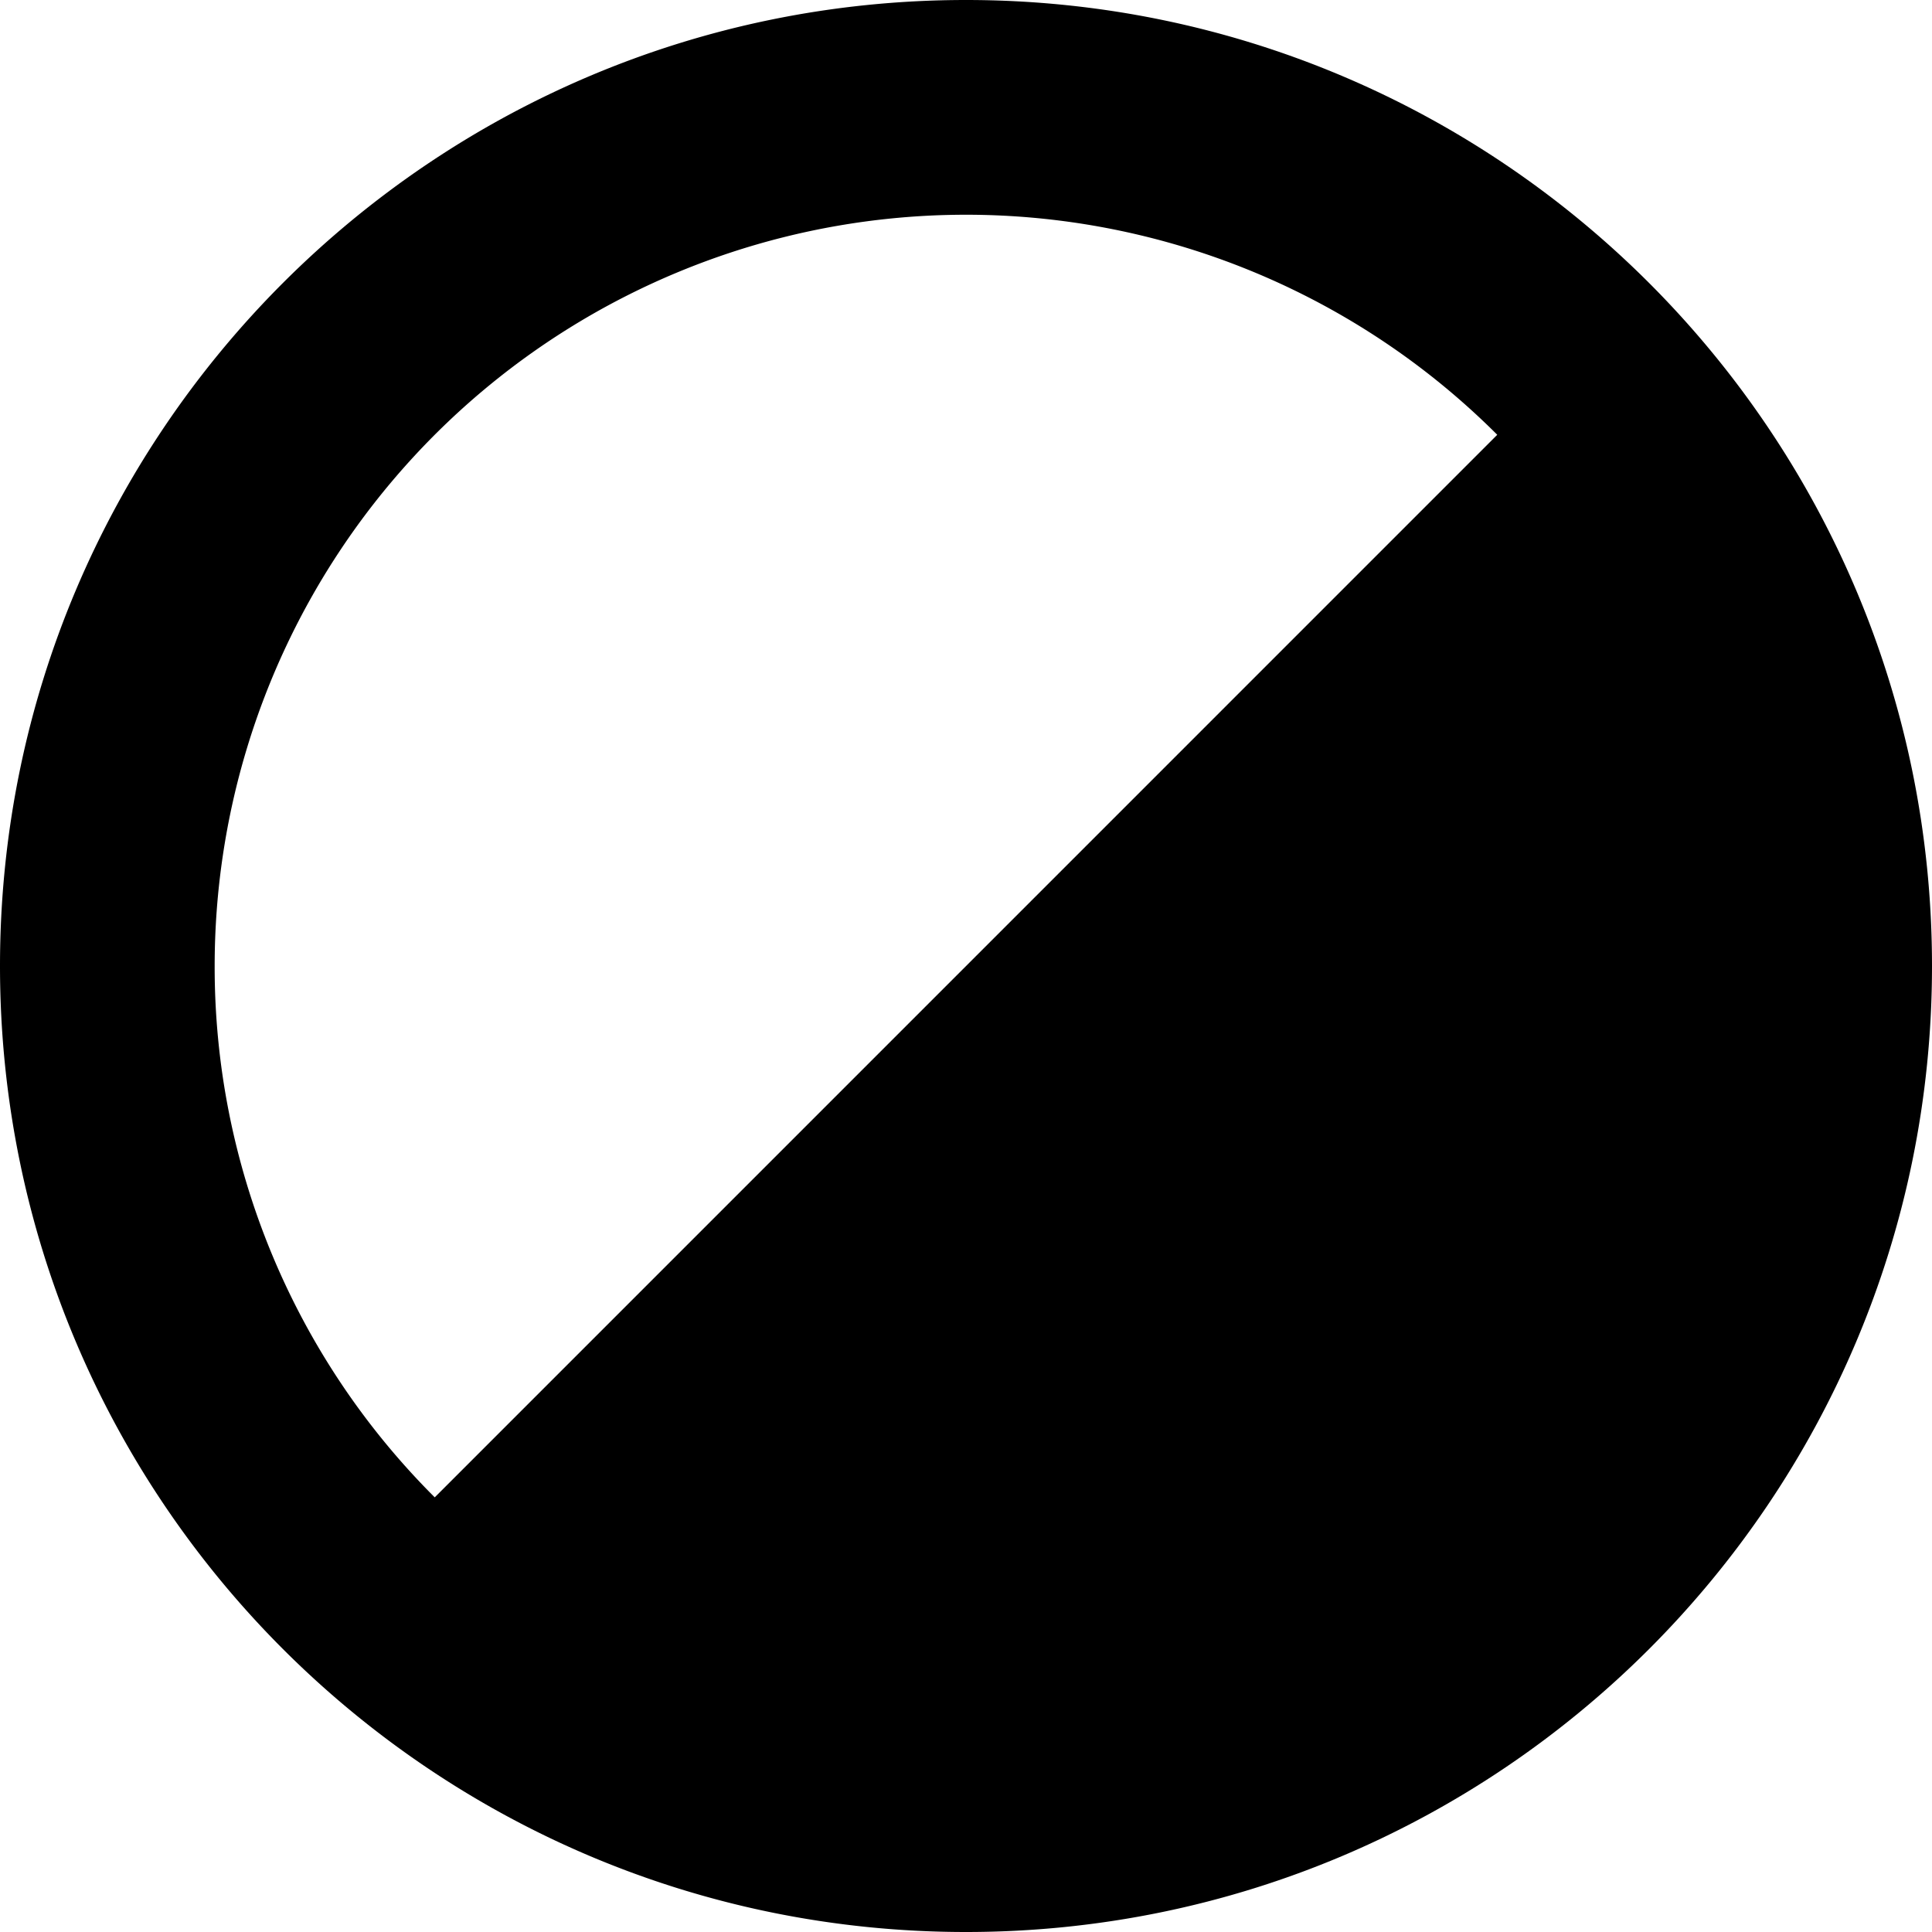 <svg id="Layer_1" data-name="Layer 1" xmlns="http://www.w3.org/2000/svg" viewBox="0 0 450 450"><path d="M225,0C100.74,0,0,100.75,0,225S100.74,450,225,450,450,349.27,450,225,349.26,0,225,0ZM50,225A175,175,0,0,1,348.74,101.27L101.26,348.76A174.46,174.46,0,0,1,50,225Z"/></svg>